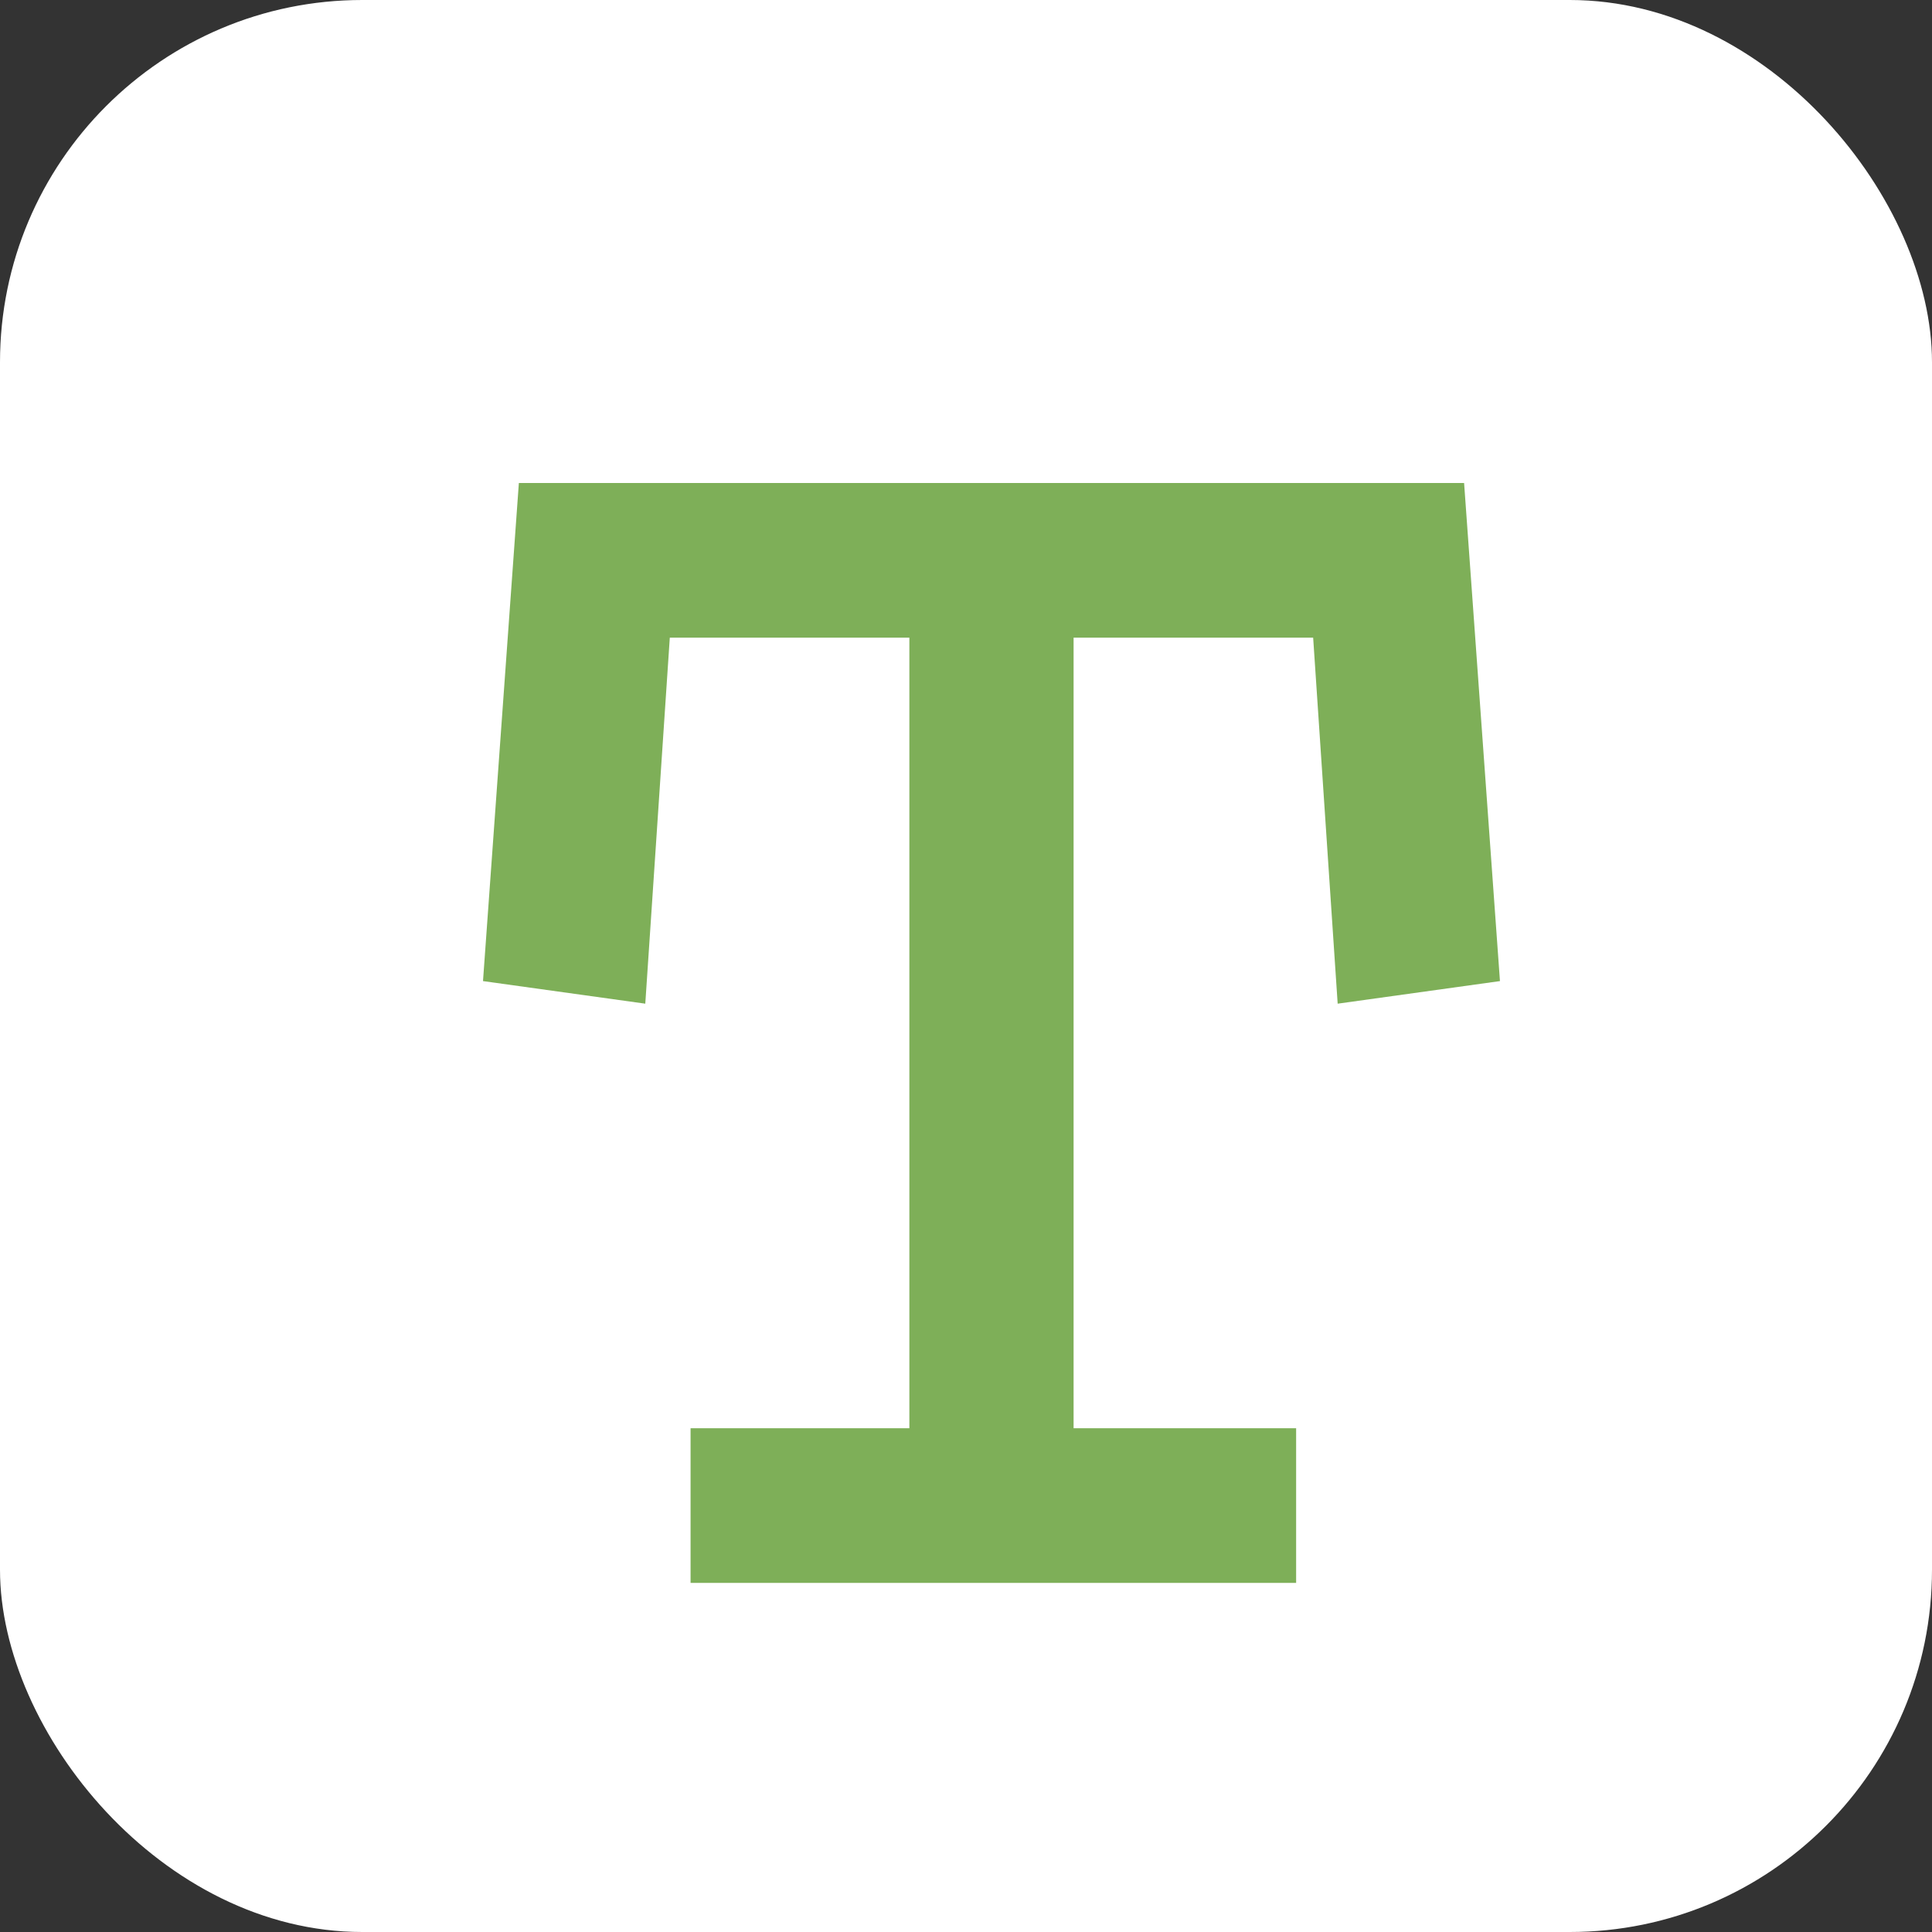 <svg width="16" height="16" viewBox="0 0 16 16" fill="none" xmlns="http://www.w3.org/2000/svg">
<rect x="0" y="0" width="16" height="16" fill="#333333" stroke="none"/>
<rect width="16" height="16" rx="3" fill="white"/>
<path d="M4.297 4H12.125L12.422 8.125L11.078 8.312L10.875 5.281H8.891V11.828H10.734V13.109H5.719V11.828H7.531V5.281H5.547L5.344 8.312L4 8.125L4.297 4Z" fill="#7EAF58"/>
</svg>
